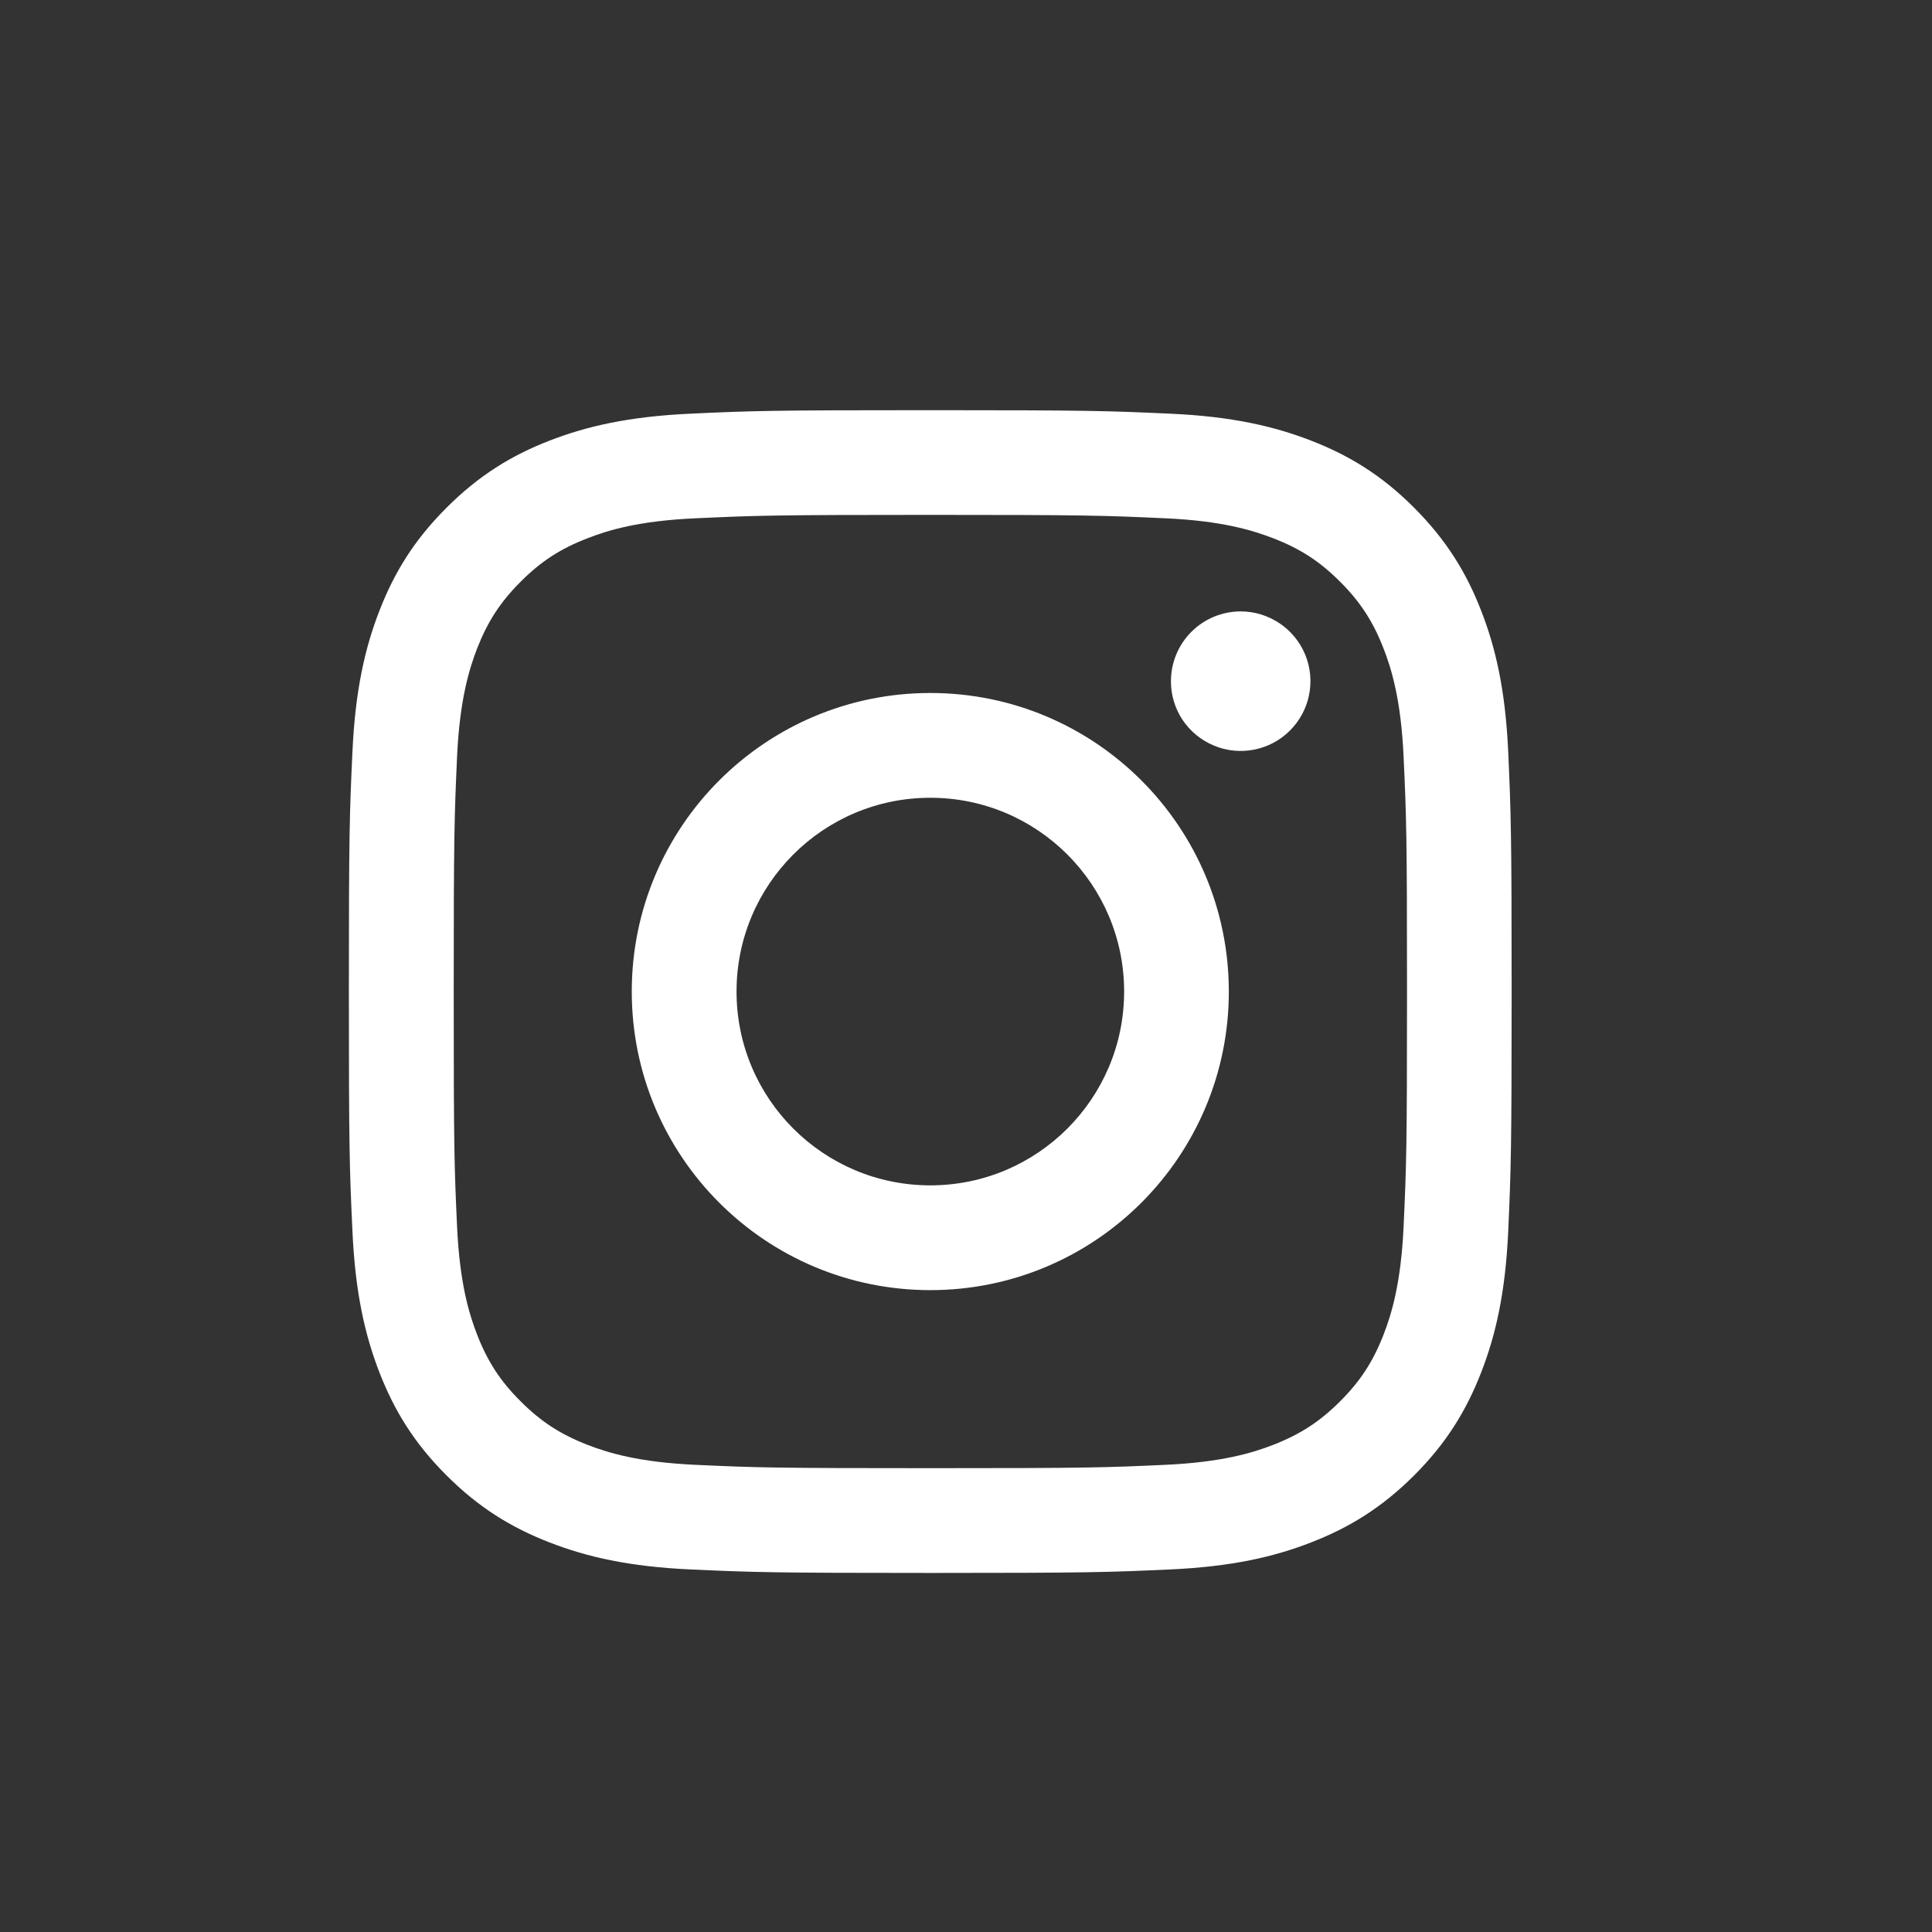 <svg width="26" height="26" viewBox="0 0 26 26" fill="none" xmlns="http://www.w3.org/2000/svg">
<rect x="0" y="0" width="26" height="26" fill="#333333" stroke="none"/>
<g clip-path="url(#clip0)">
<path d="M9.912 13.344C9.912 11.903 11.079 10.736 12.52 10.736C13.96 10.736 15.128 11.903 15.128 13.344C15.128 14.784 13.96 15.952 12.52 15.952C11.079 15.952 9.912 14.784 9.912 13.344ZM8.502 13.344C8.502 15.563 10.301 17.362 12.52 17.362C14.739 17.362 16.537 15.563 16.537 13.344C16.537 11.125 14.739 9.326 12.52 9.326C10.301 9.326 8.502 11.125 8.502 13.344ZM15.758 9.167C15.757 9.353 15.812 9.534 15.915 9.689C16.019 9.843 16.165 9.963 16.337 10.034C16.508 10.106 16.697 10.124 16.879 10.088C17.061 10.052 17.229 9.963 17.36 9.831C17.491 9.7 17.581 9.533 17.617 9.351C17.654 9.169 17.635 8.98 17.564 8.808C17.493 8.637 17.373 8.49 17.218 8.387C17.064 8.284 16.883 8.228 16.697 8.228H16.696C16.448 8.228 16.209 8.327 16.033 8.503C15.857 8.679 15.758 8.918 15.758 9.167ZM9.359 19.713C8.596 19.678 8.181 19.551 7.906 19.444C7.54 19.301 7.28 19.132 7.006 18.858C6.732 18.585 6.562 18.324 6.42 17.959C6.313 17.683 6.186 17.269 6.151 16.506C6.113 15.681 6.106 15.433 6.106 13.344C6.106 11.255 6.114 11.007 6.151 10.182C6.186 9.419 6.314 9.005 6.42 8.729C6.563 8.364 6.732 8.103 7.006 7.829C7.279 7.555 7.54 7.385 7.906 7.244C8.181 7.136 8.596 7.009 9.359 6.975C10.183 6.937 10.431 6.929 12.52 6.929C14.608 6.929 14.856 6.937 15.682 6.975C16.445 7.009 16.858 7.137 17.135 7.244C17.5 7.385 17.761 7.555 18.035 7.829C18.309 8.103 18.478 8.364 18.62 8.729C18.727 9.004 18.854 9.419 18.889 10.182C18.927 11.007 18.935 11.255 18.935 13.344C18.935 15.433 18.927 15.681 18.889 16.506C18.854 17.269 18.727 17.683 18.62 17.959C18.478 18.324 18.308 18.585 18.035 18.858C17.761 19.132 17.5 19.301 17.135 19.444C16.859 19.551 16.445 19.678 15.682 19.713C14.857 19.751 14.609 19.758 12.52 19.758C10.43 19.758 10.183 19.751 9.359 19.713ZM9.294 5.567C8.461 5.605 7.892 5.737 7.395 5.93C6.88 6.13 6.444 6.398 6.009 6.833C5.573 7.268 5.306 7.704 5.106 8.219C4.913 8.716 4.781 9.285 4.743 10.118C4.704 10.952 4.695 11.219 4.695 13.344C4.695 15.469 4.704 15.735 4.743 16.57C4.781 17.403 4.913 17.971 5.106 18.469C5.306 18.983 5.573 19.42 6.009 19.855C6.444 20.29 6.88 20.557 7.395 20.757C7.893 20.951 8.461 21.083 9.294 21.121C10.129 21.159 10.395 21.168 12.52 21.168C14.645 21.168 14.911 21.159 15.745 21.121C16.578 21.083 17.147 20.951 17.645 20.757C18.159 20.557 18.595 20.29 19.031 19.855C19.466 19.42 19.733 18.983 19.933 18.469C20.127 17.971 20.259 17.403 20.297 16.57C20.334 15.735 20.343 15.469 20.343 13.344C20.343 11.219 20.334 10.952 20.297 10.118C20.259 9.285 20.127 8.716 19.933 8.219C19.733 7.704 19.465 7.268 19.031 6.833C18.596 6.397 18.159 6.13 17.645 5.93C17.147 5.737 16.578 5.604 15.746 5.567C14.912 5.529 14.645 5.52 12.52 5.52C10.395 5.52 10.129 5.528 9.294 5.567Z" fill="white"/>
</g>
<defs>
<clipPath id="clip0">
<rect width="25.038" height="25.038" fill="white" transform="translate(0 0.824)"/>
</clipPath>
</defs>
</svg>
